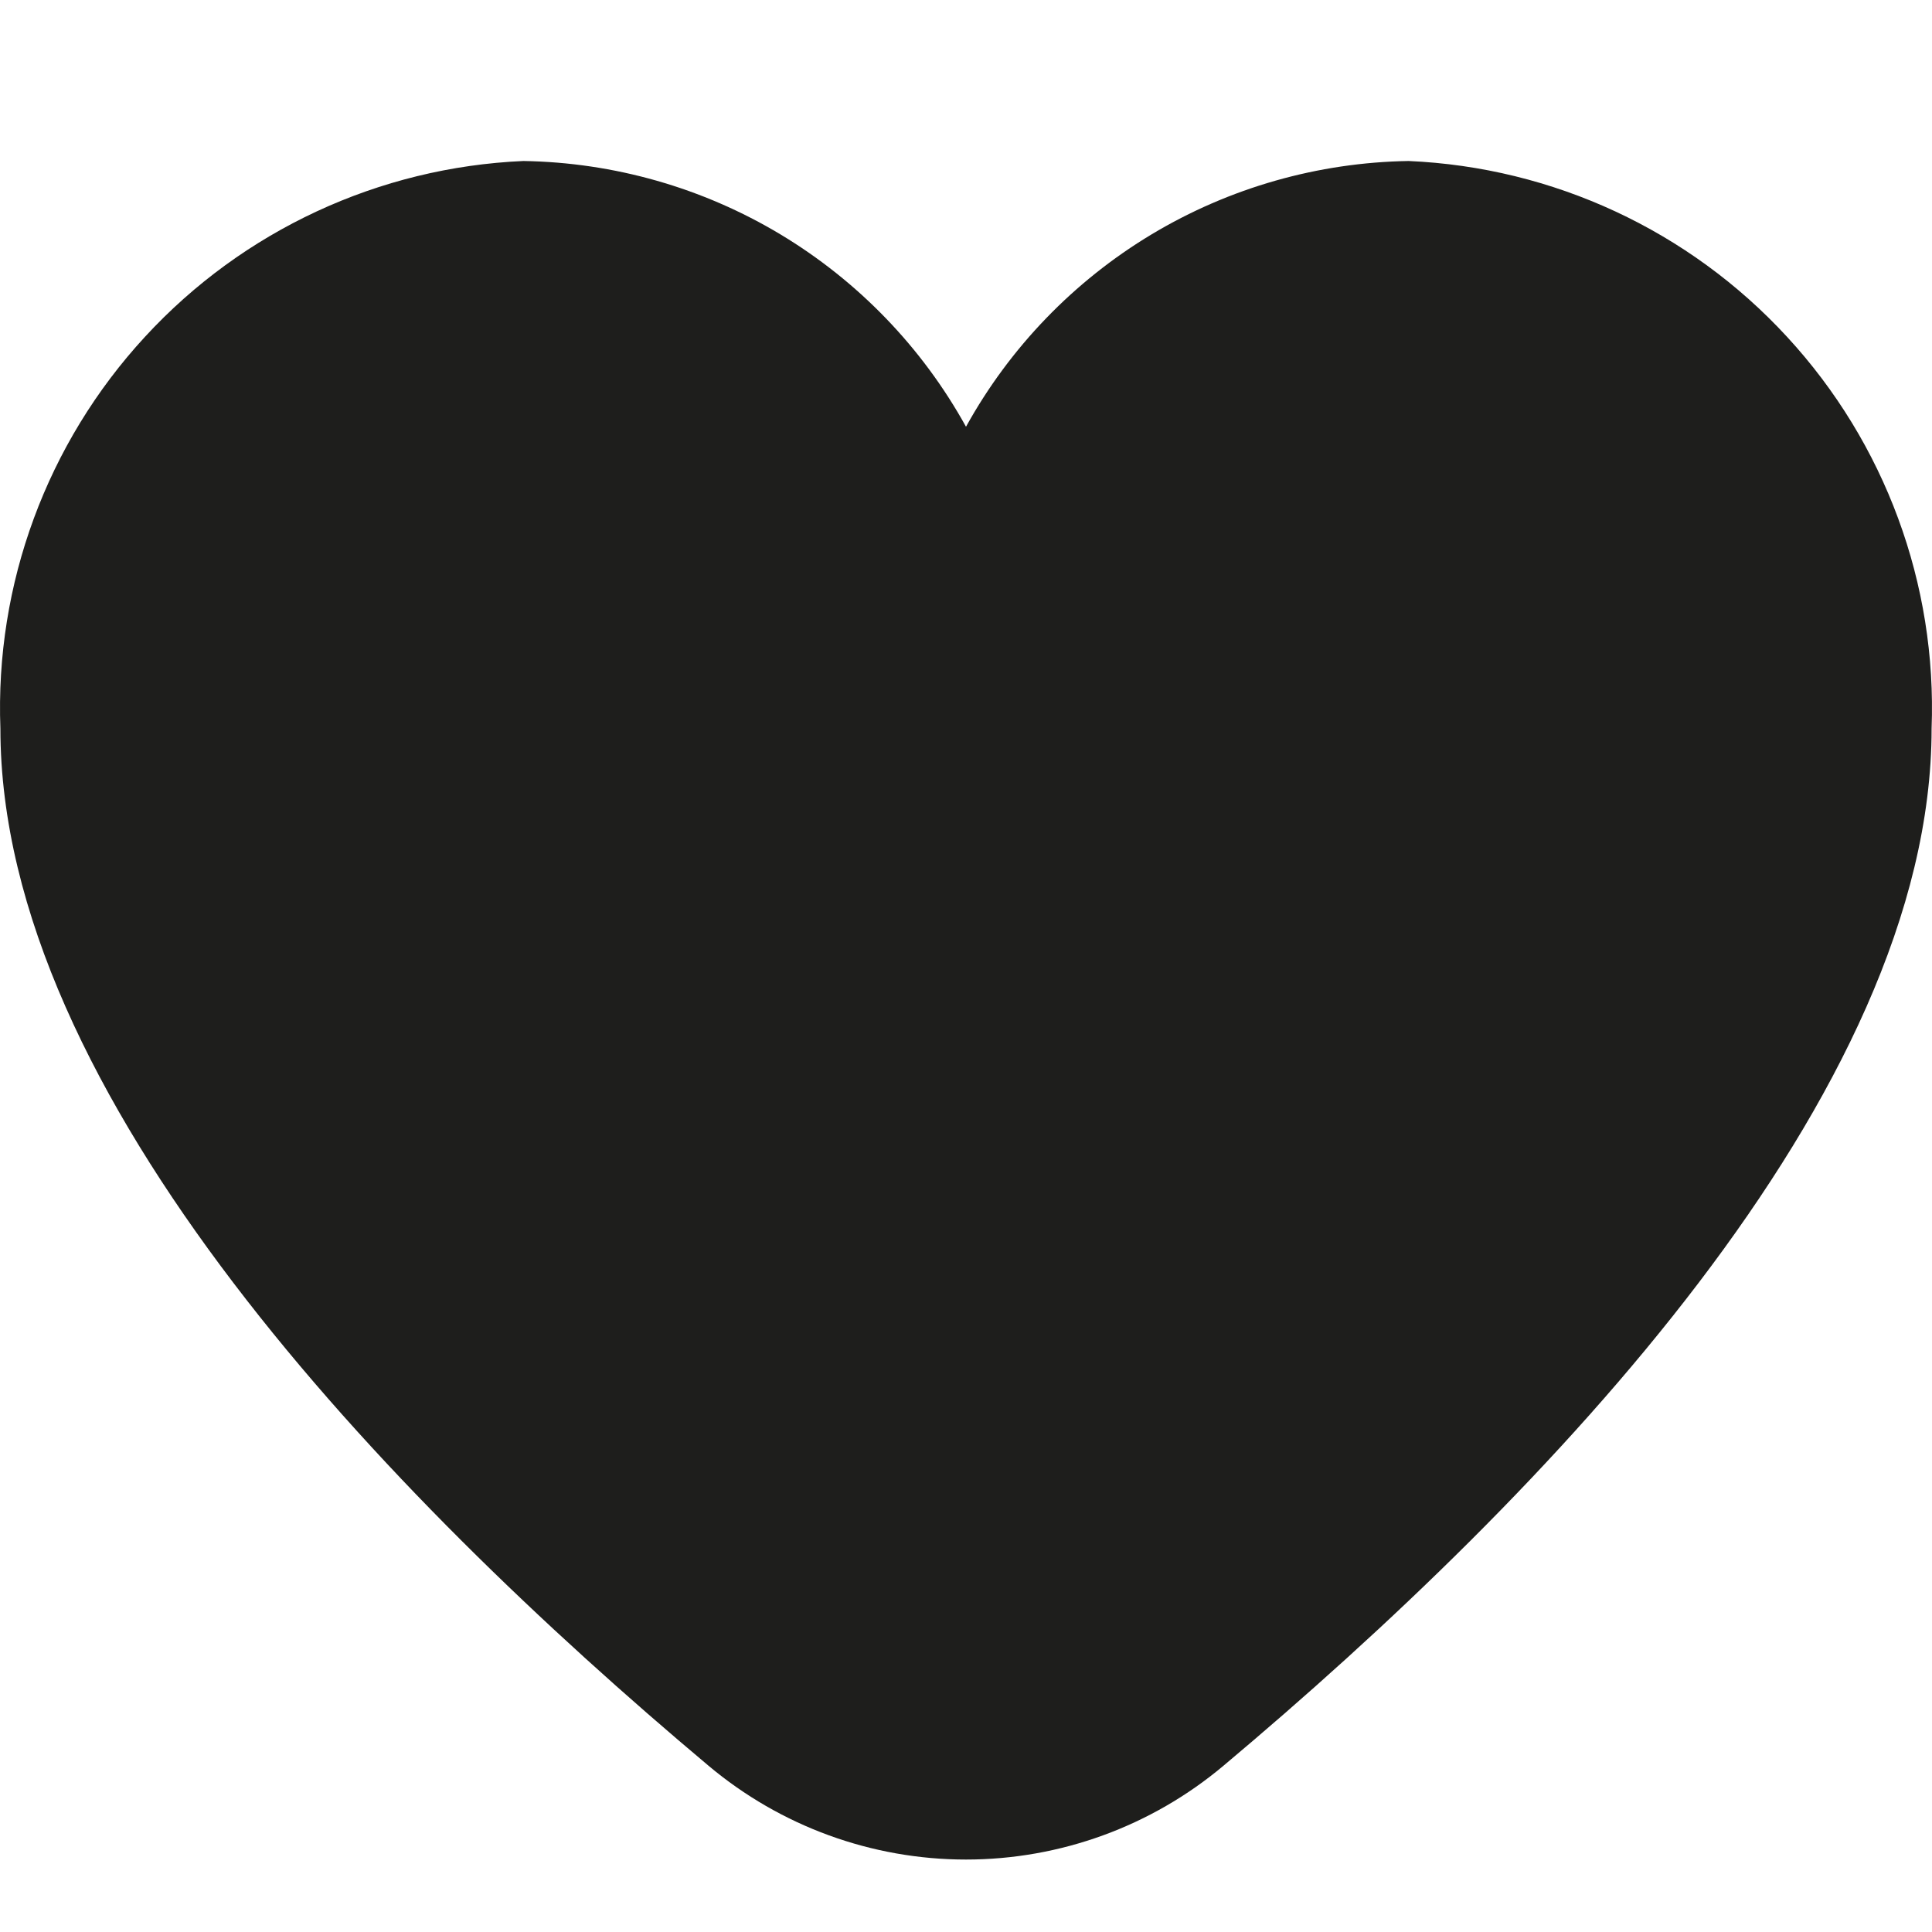 <svg width="24" height="24" viewBox="0 0 24 24" fill="none" xmlns="http://www.w3.org/2000/svg">
<path d="M17.498 2C16.372 2.018 15.271 2.332 14.306 2.911C13.341 3.491 12.545 4.315 12 5.301C11.455 4.315 10.659 3.491 9.694 2.911C8.729 2.332 7.628 2.018 6.502 2C4.708 2.078 3.017 2.863 1.8 4.185C0.582 5.506 -0.063 7.256 0.005 9.051C0.005 13.599 4.789 18.566 8.801 21.934C9.697 22.687 10.83 23.1 12 23.1C13.17 23.1 14.303 22.687 15.199 21.934C19.211 18.566 23.995 13.599 23.995 9.051C24.063 7.256 23.418 5.506 22.2 4.185C20.983 2.863 19.292 2.078 17.498 2Z" fill="#1E1E1C"/>
</svg>
